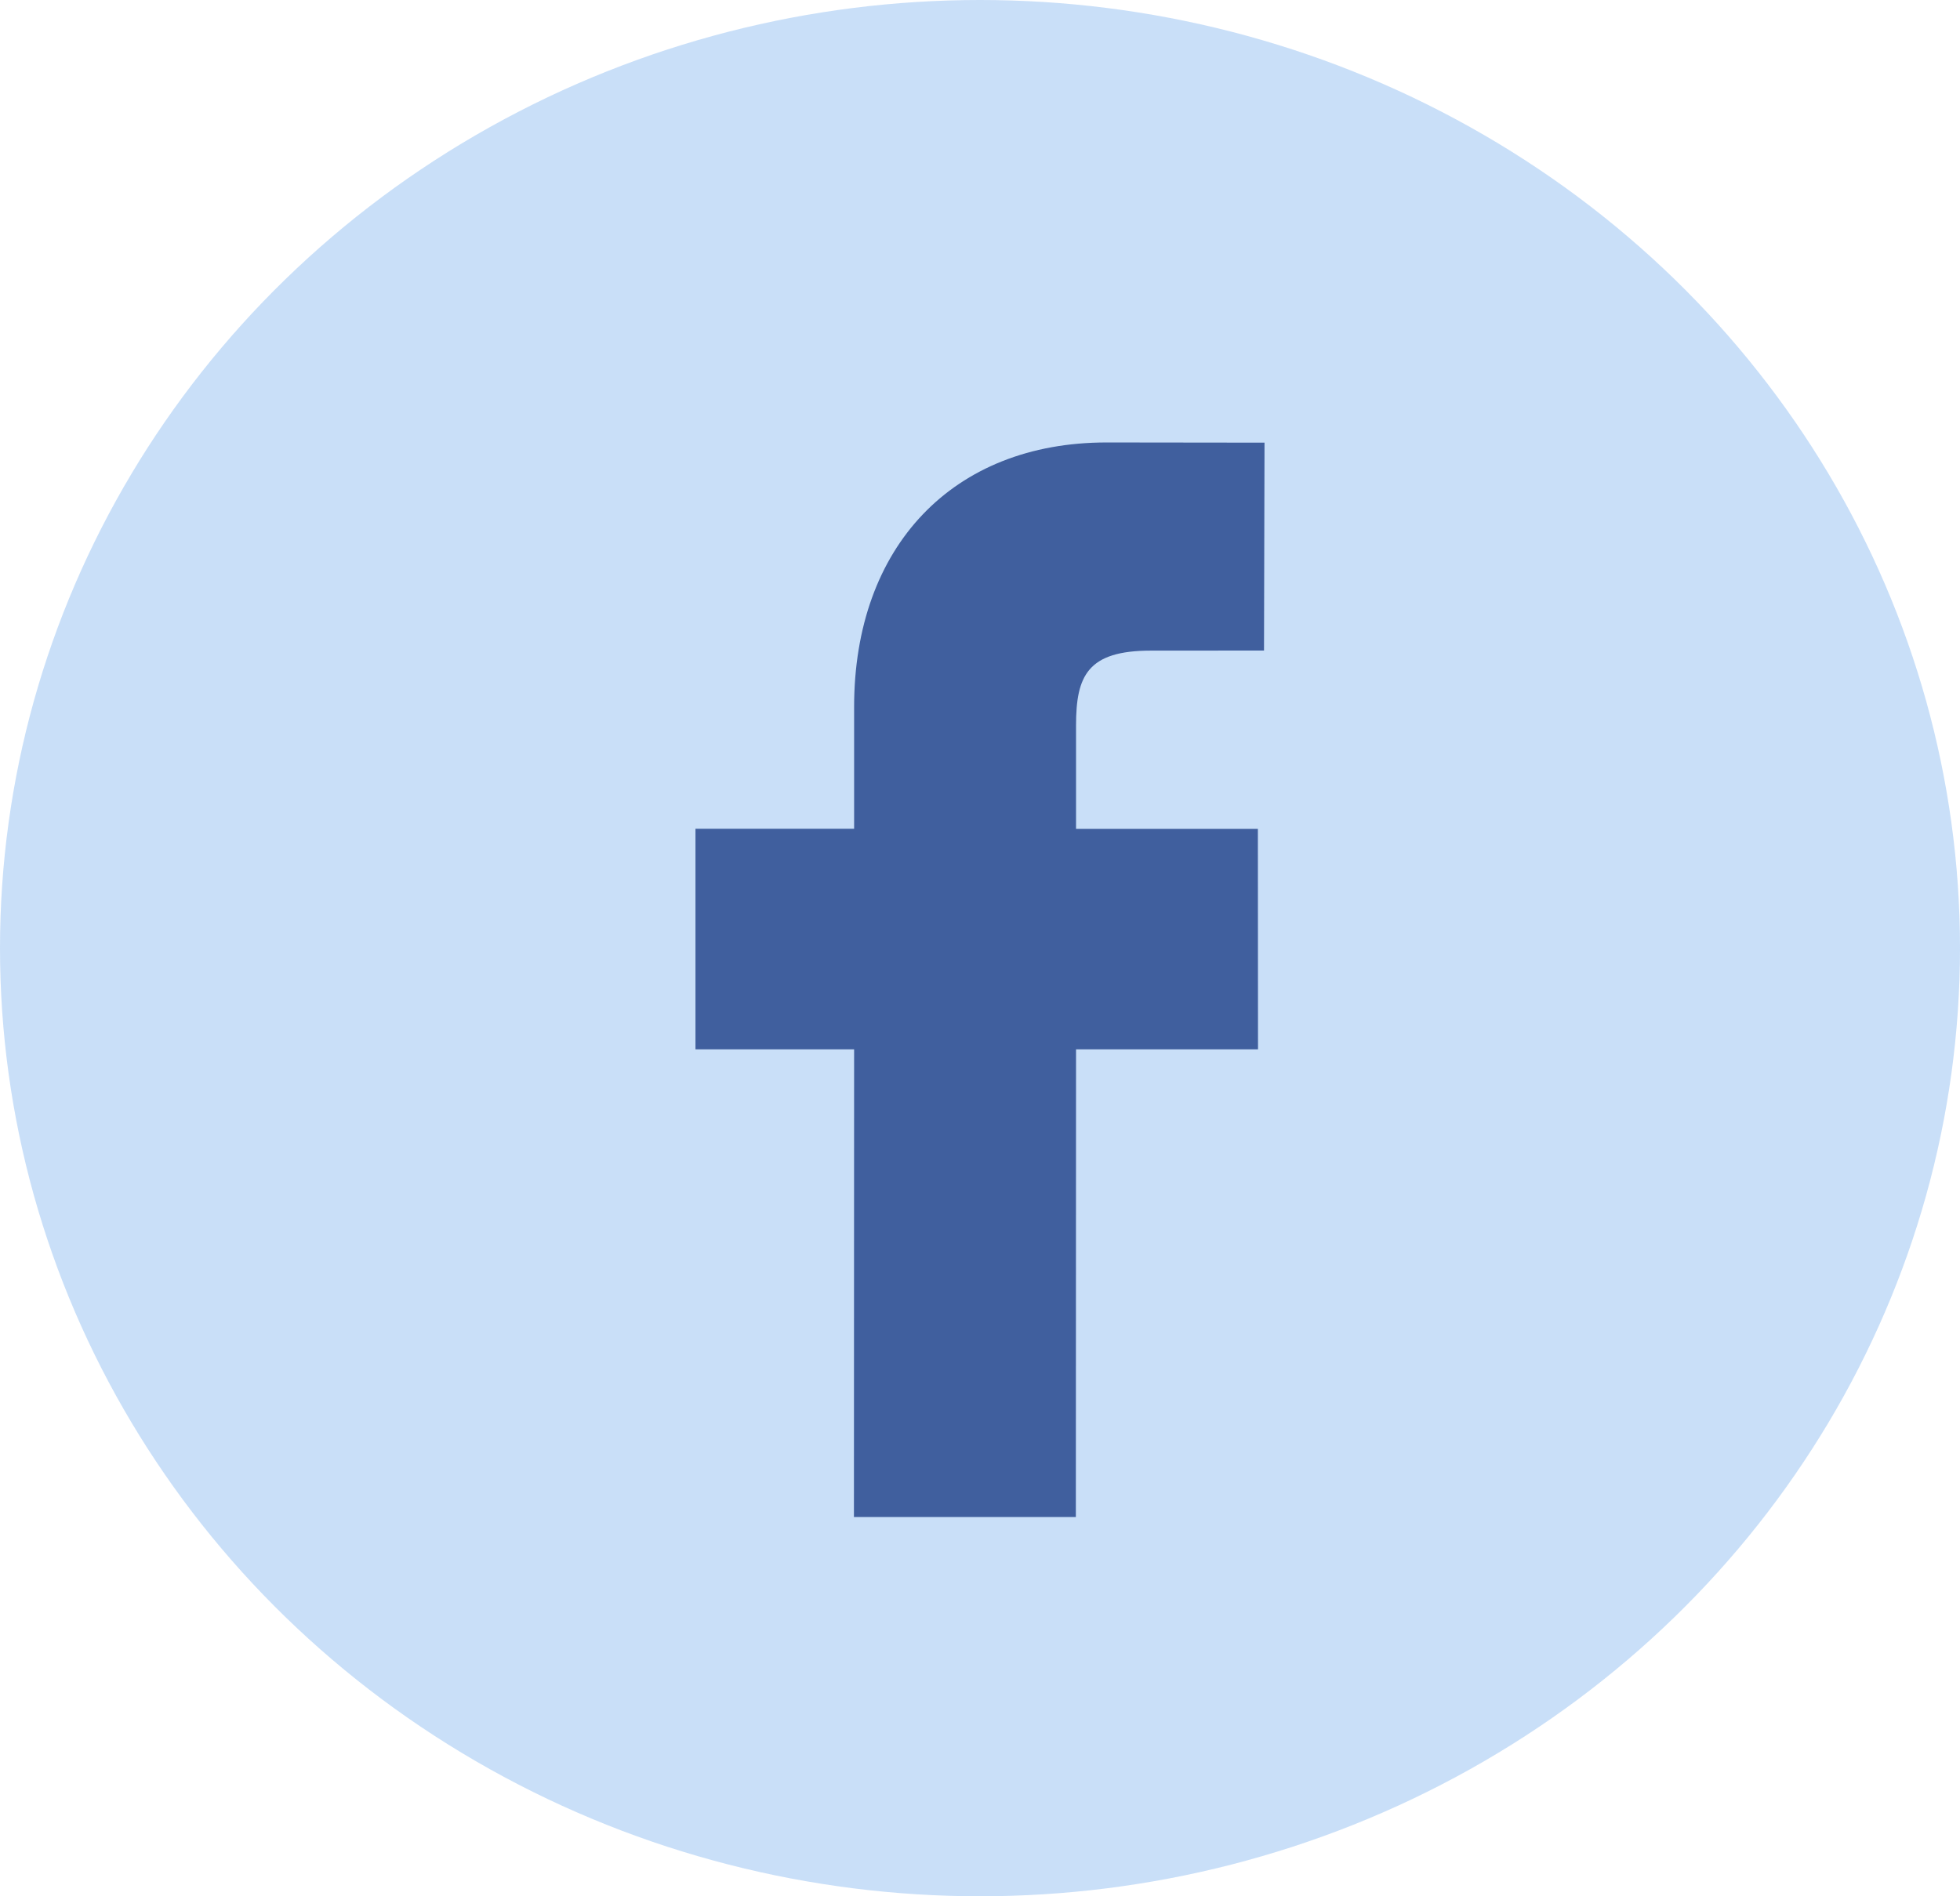 <svg width="31" height="30" viewBox="0 0 31 30" fill="none" xmlns="http://www.w3.org/2000/svg">
<ellipse cx="15.5" cy="15" rx="15.5" ry="15" fill="#64A4EC" fill-opacity="0.35"/>
<path d="M20 7.003L17.5 7C15.075 7 13.509 8.641 13.509 11.184V13.112H11V16.601H13.509L13.506 24H17.016L17.019 16.601H19.897L19.895 13.113H17.019V11.477C17.019 10.691 17.201 10.293 18.203 10.293L19.992 10.292L20 7.003Z" fill="#204289" fill-opacity="0.81"/>
</svg>
